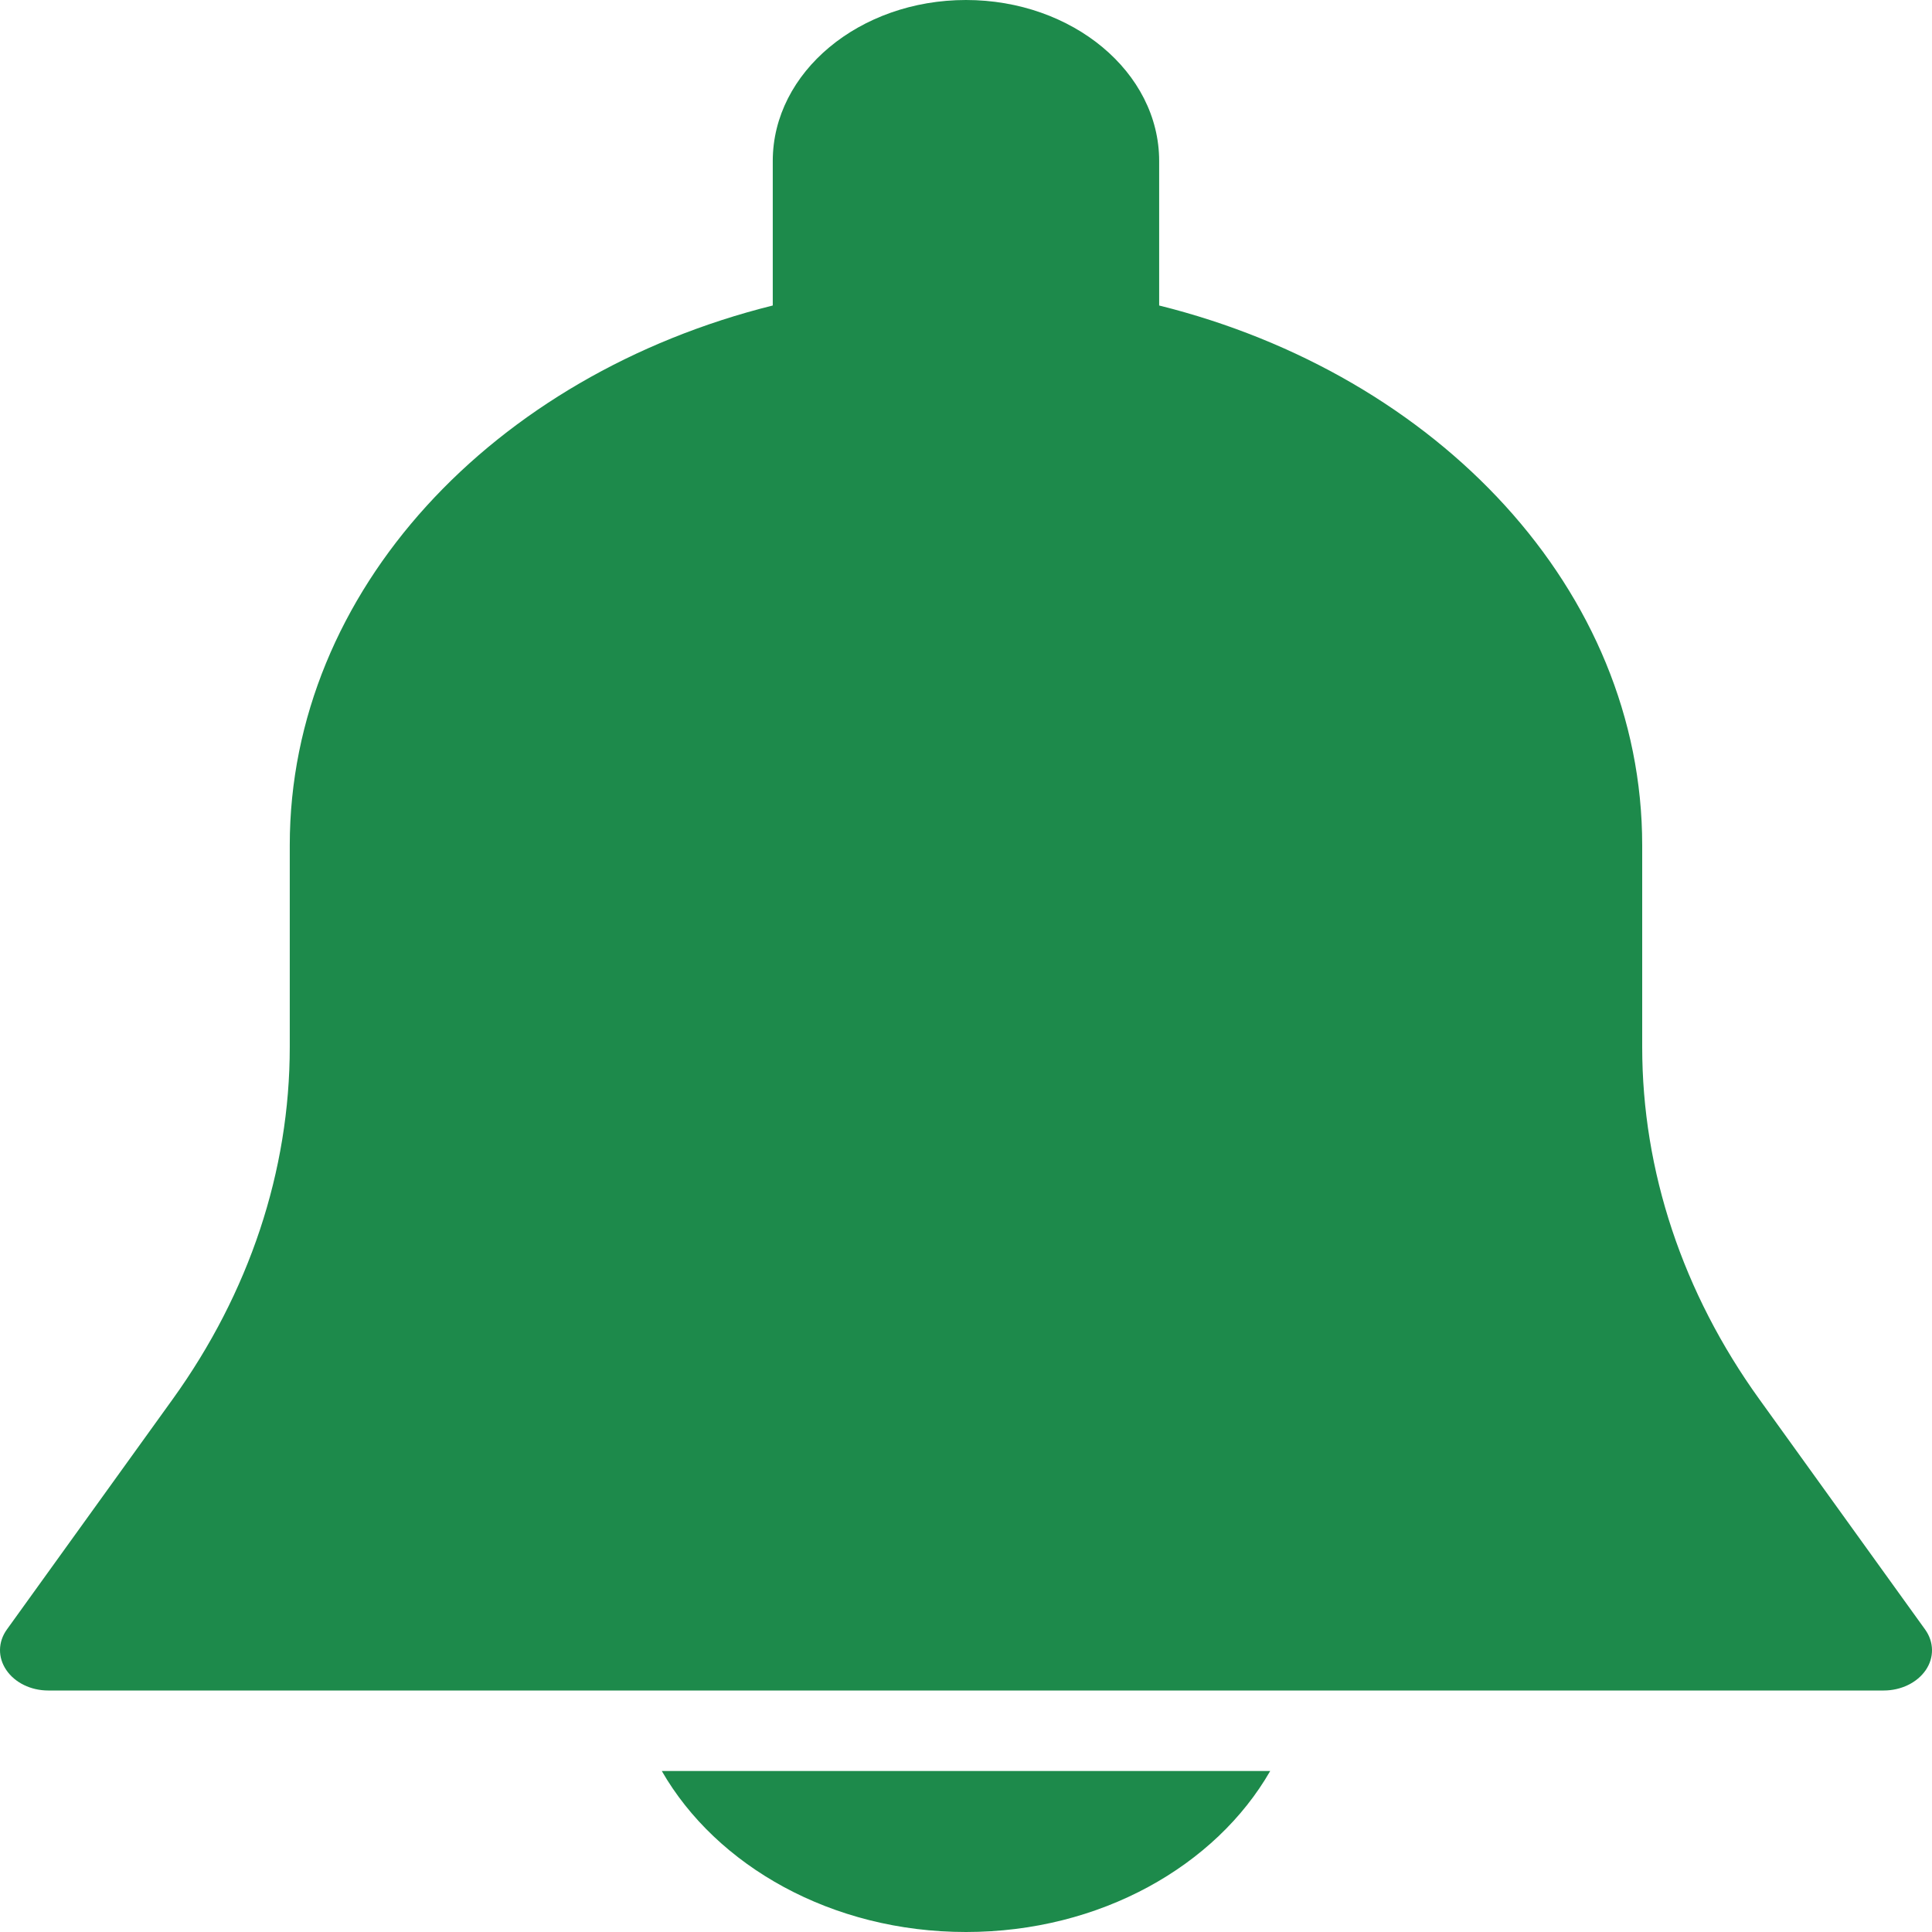 <svg width="48" height="48" viewBox="0 0 48 48" fill="none" xmlns="http://www.w3.org/2000/svg">
<path d="M47.83 40.486L43.709 34.762C41.806 32.12 40.8 29.094 40.8 26.014V21C40.8 14.67 35.731 9.316 28.799 7.59V4C28.799 1.794 26.646 0 23.999 0C21.352 0 19.199 1.794 19.199 4V7.59C12.268 9.316 7.199 14.67 7.199 21V26.014C7.199 29.094 6.193 32.118 4.292 34.76L0.171 40.484C-0.052 40.794 -0.057 41.178 0.157 41.492C0.37 41.806 0.766 42 1.198 42H46.8C47.232 42 47.63 41.806 47.844 41.494C48.058 41.182 48.051 40.794 47.83 40.486Z" fill="#1D8A4B"/>
<path d="M16.442 44C17.796 46.356 20.661 48 24 48C27.338 48 30.204 46.356 31.558 44H16.442Z" fill="#1D8A4B"/>
</svg>
